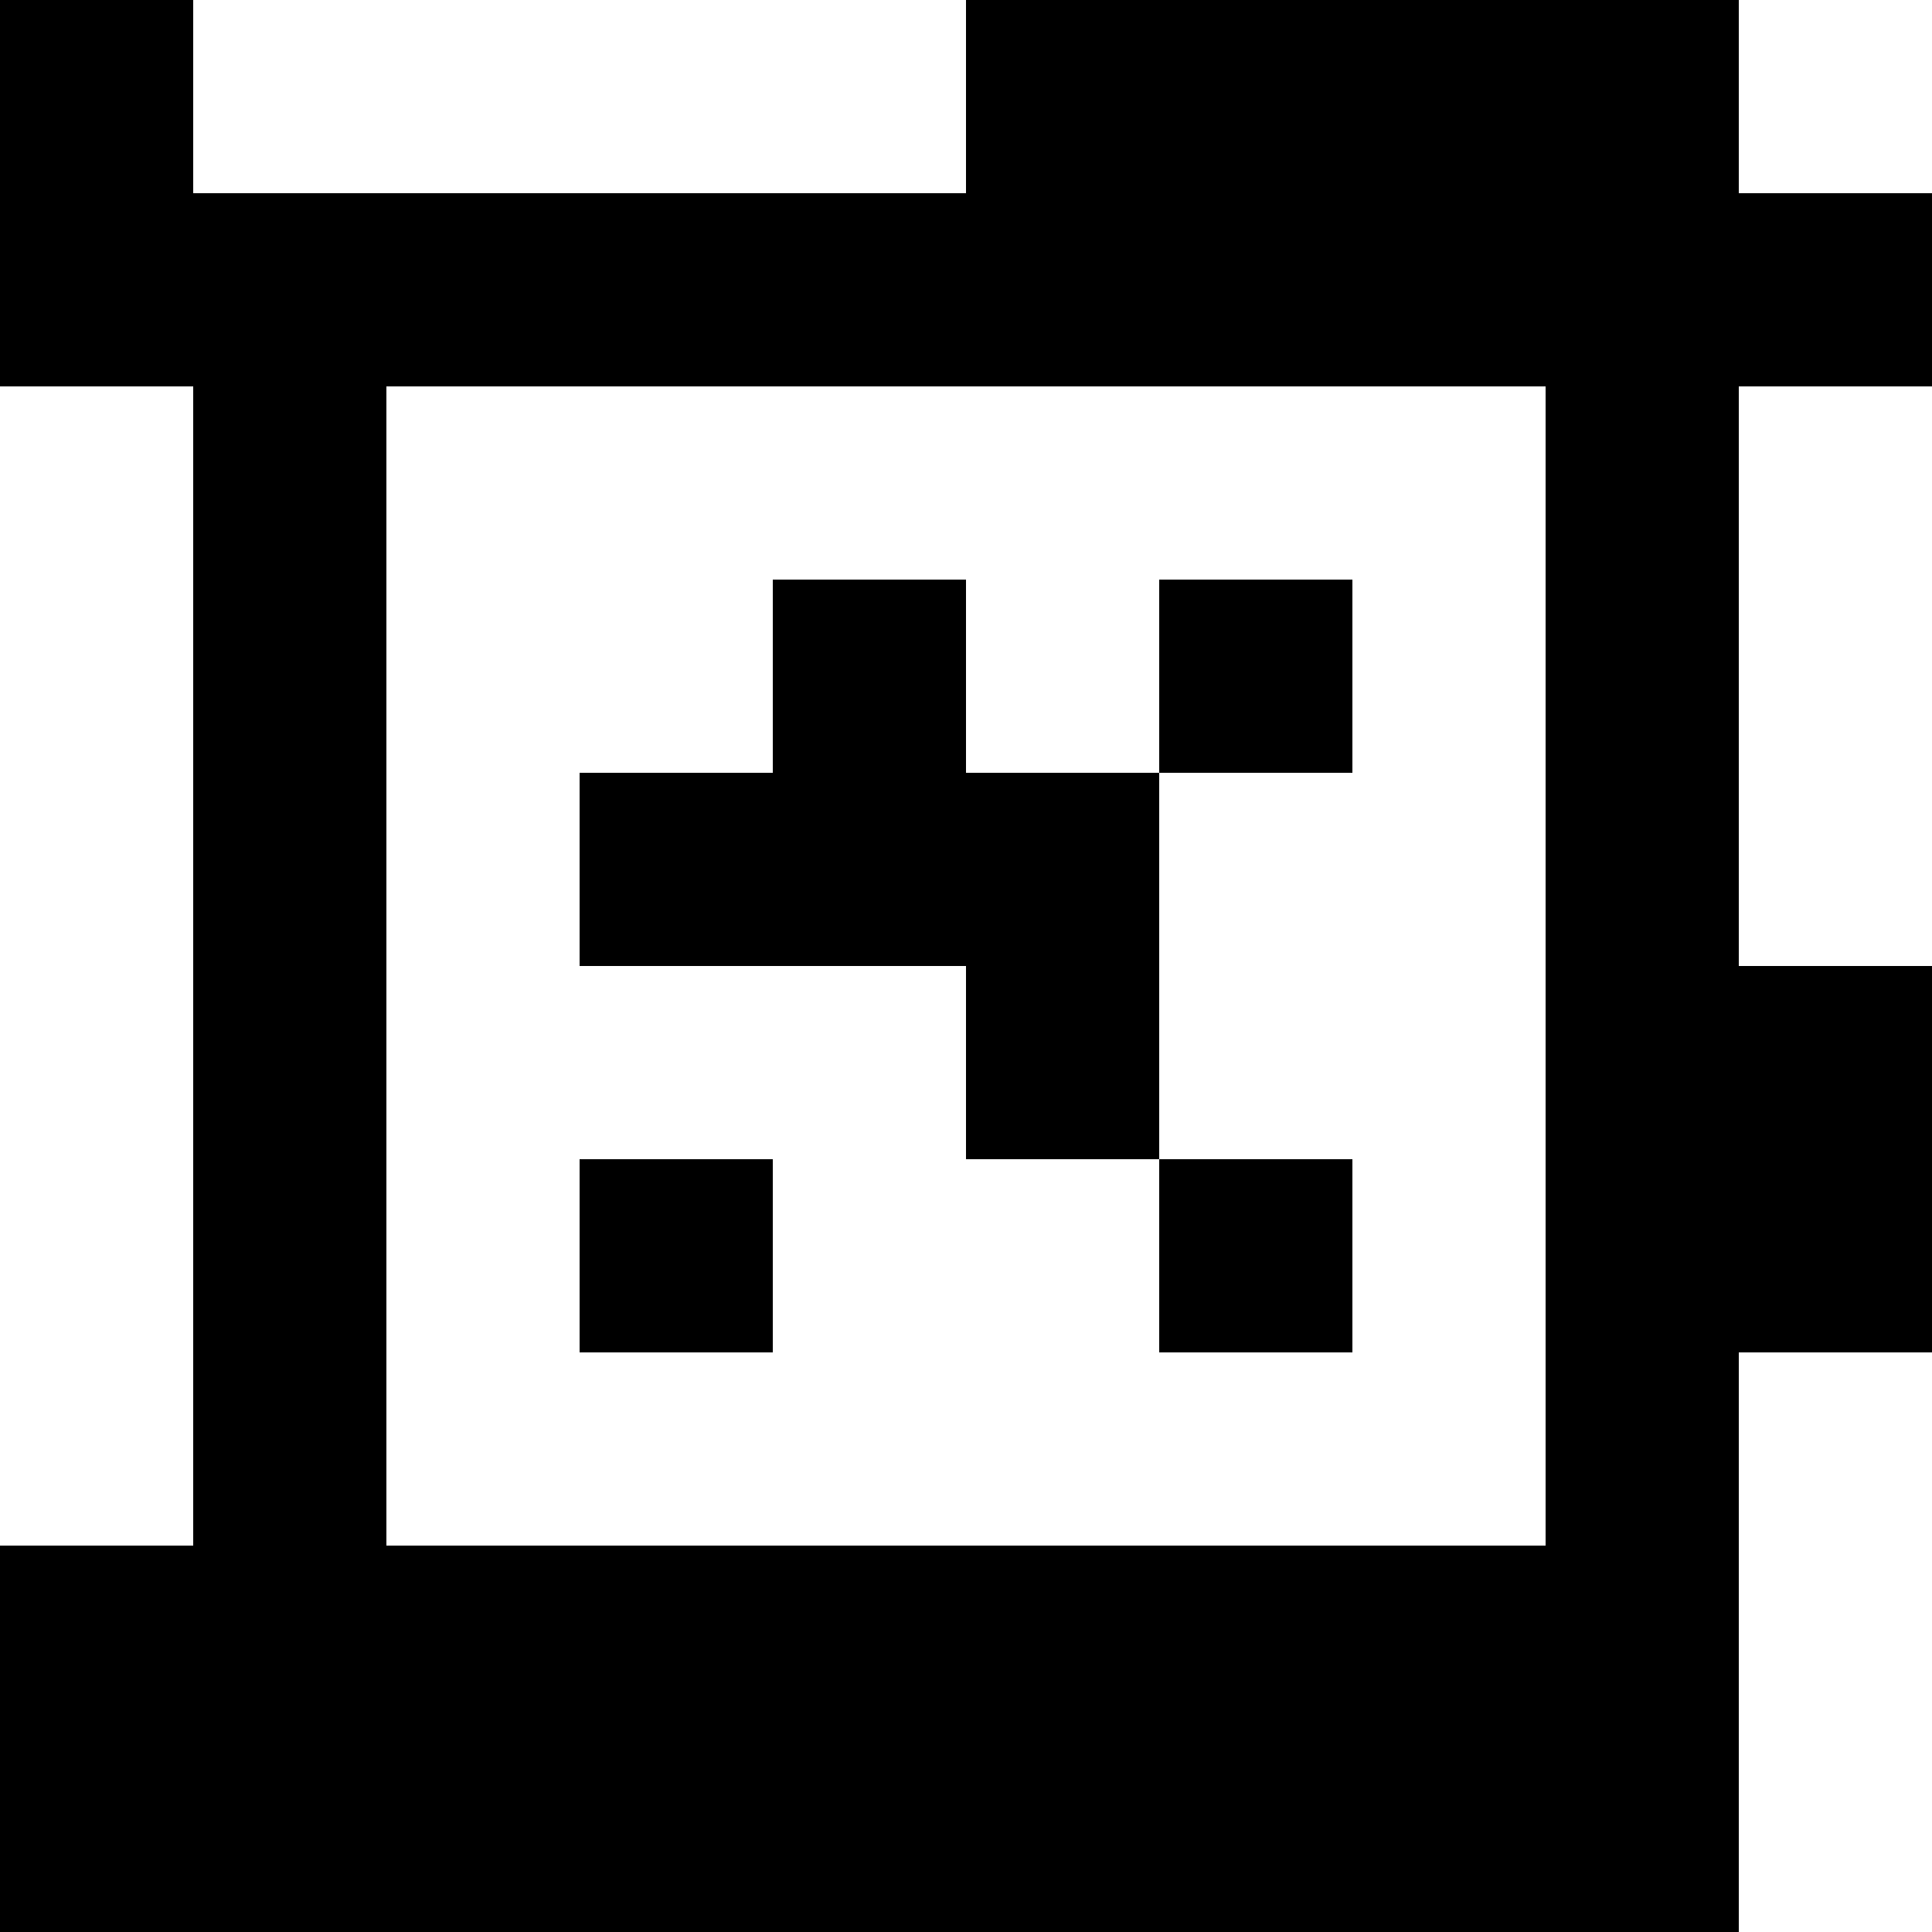 <?xml version="1.0" standalone="yes"?>
<svg xmlns="http://www.w3.org/2000/svg" width="100" height="100">
<rect width="100%" height="100%" fill="#808080" stroke="none"/>
<path style="fill:#000000; stroke:none;" d="M0 0L0 20L10 20L10 80L0 80L0 100L90 100L90 70L100 70L100 50L90 50L90 20L100 20L100 10L90 10L90 0L50 0L50 10L10 10L10 0L0 0z"/>
<path style="fill:#ffffff; stroke:none;" d="M10 0L10 10L50 10L50 0L10 0M90 0L90 10L100 10L100 0L90 0M0 20L0 80L10 80L10 20L0 20M20 20L20 80L80 80L80 20L20 20M90 20L90 50L100 50L100 20L90 20z"/>
<path style="fill:#000000; stroke:none;" d="M40 30L40 40L30 40L30 50L50 50L50 60L60 60L60 70L70 70L70 60L60 60L60 40L70 40L70 30L60 30L60 40L50 40L50 30L40 30M30 60L30 70L40 70L40 60L30 60z"/>
<path style="fill:#ffffff; stroke:none;" d="M90 70L90 100L100 100L100 70L90 70z"/>
</svg>

